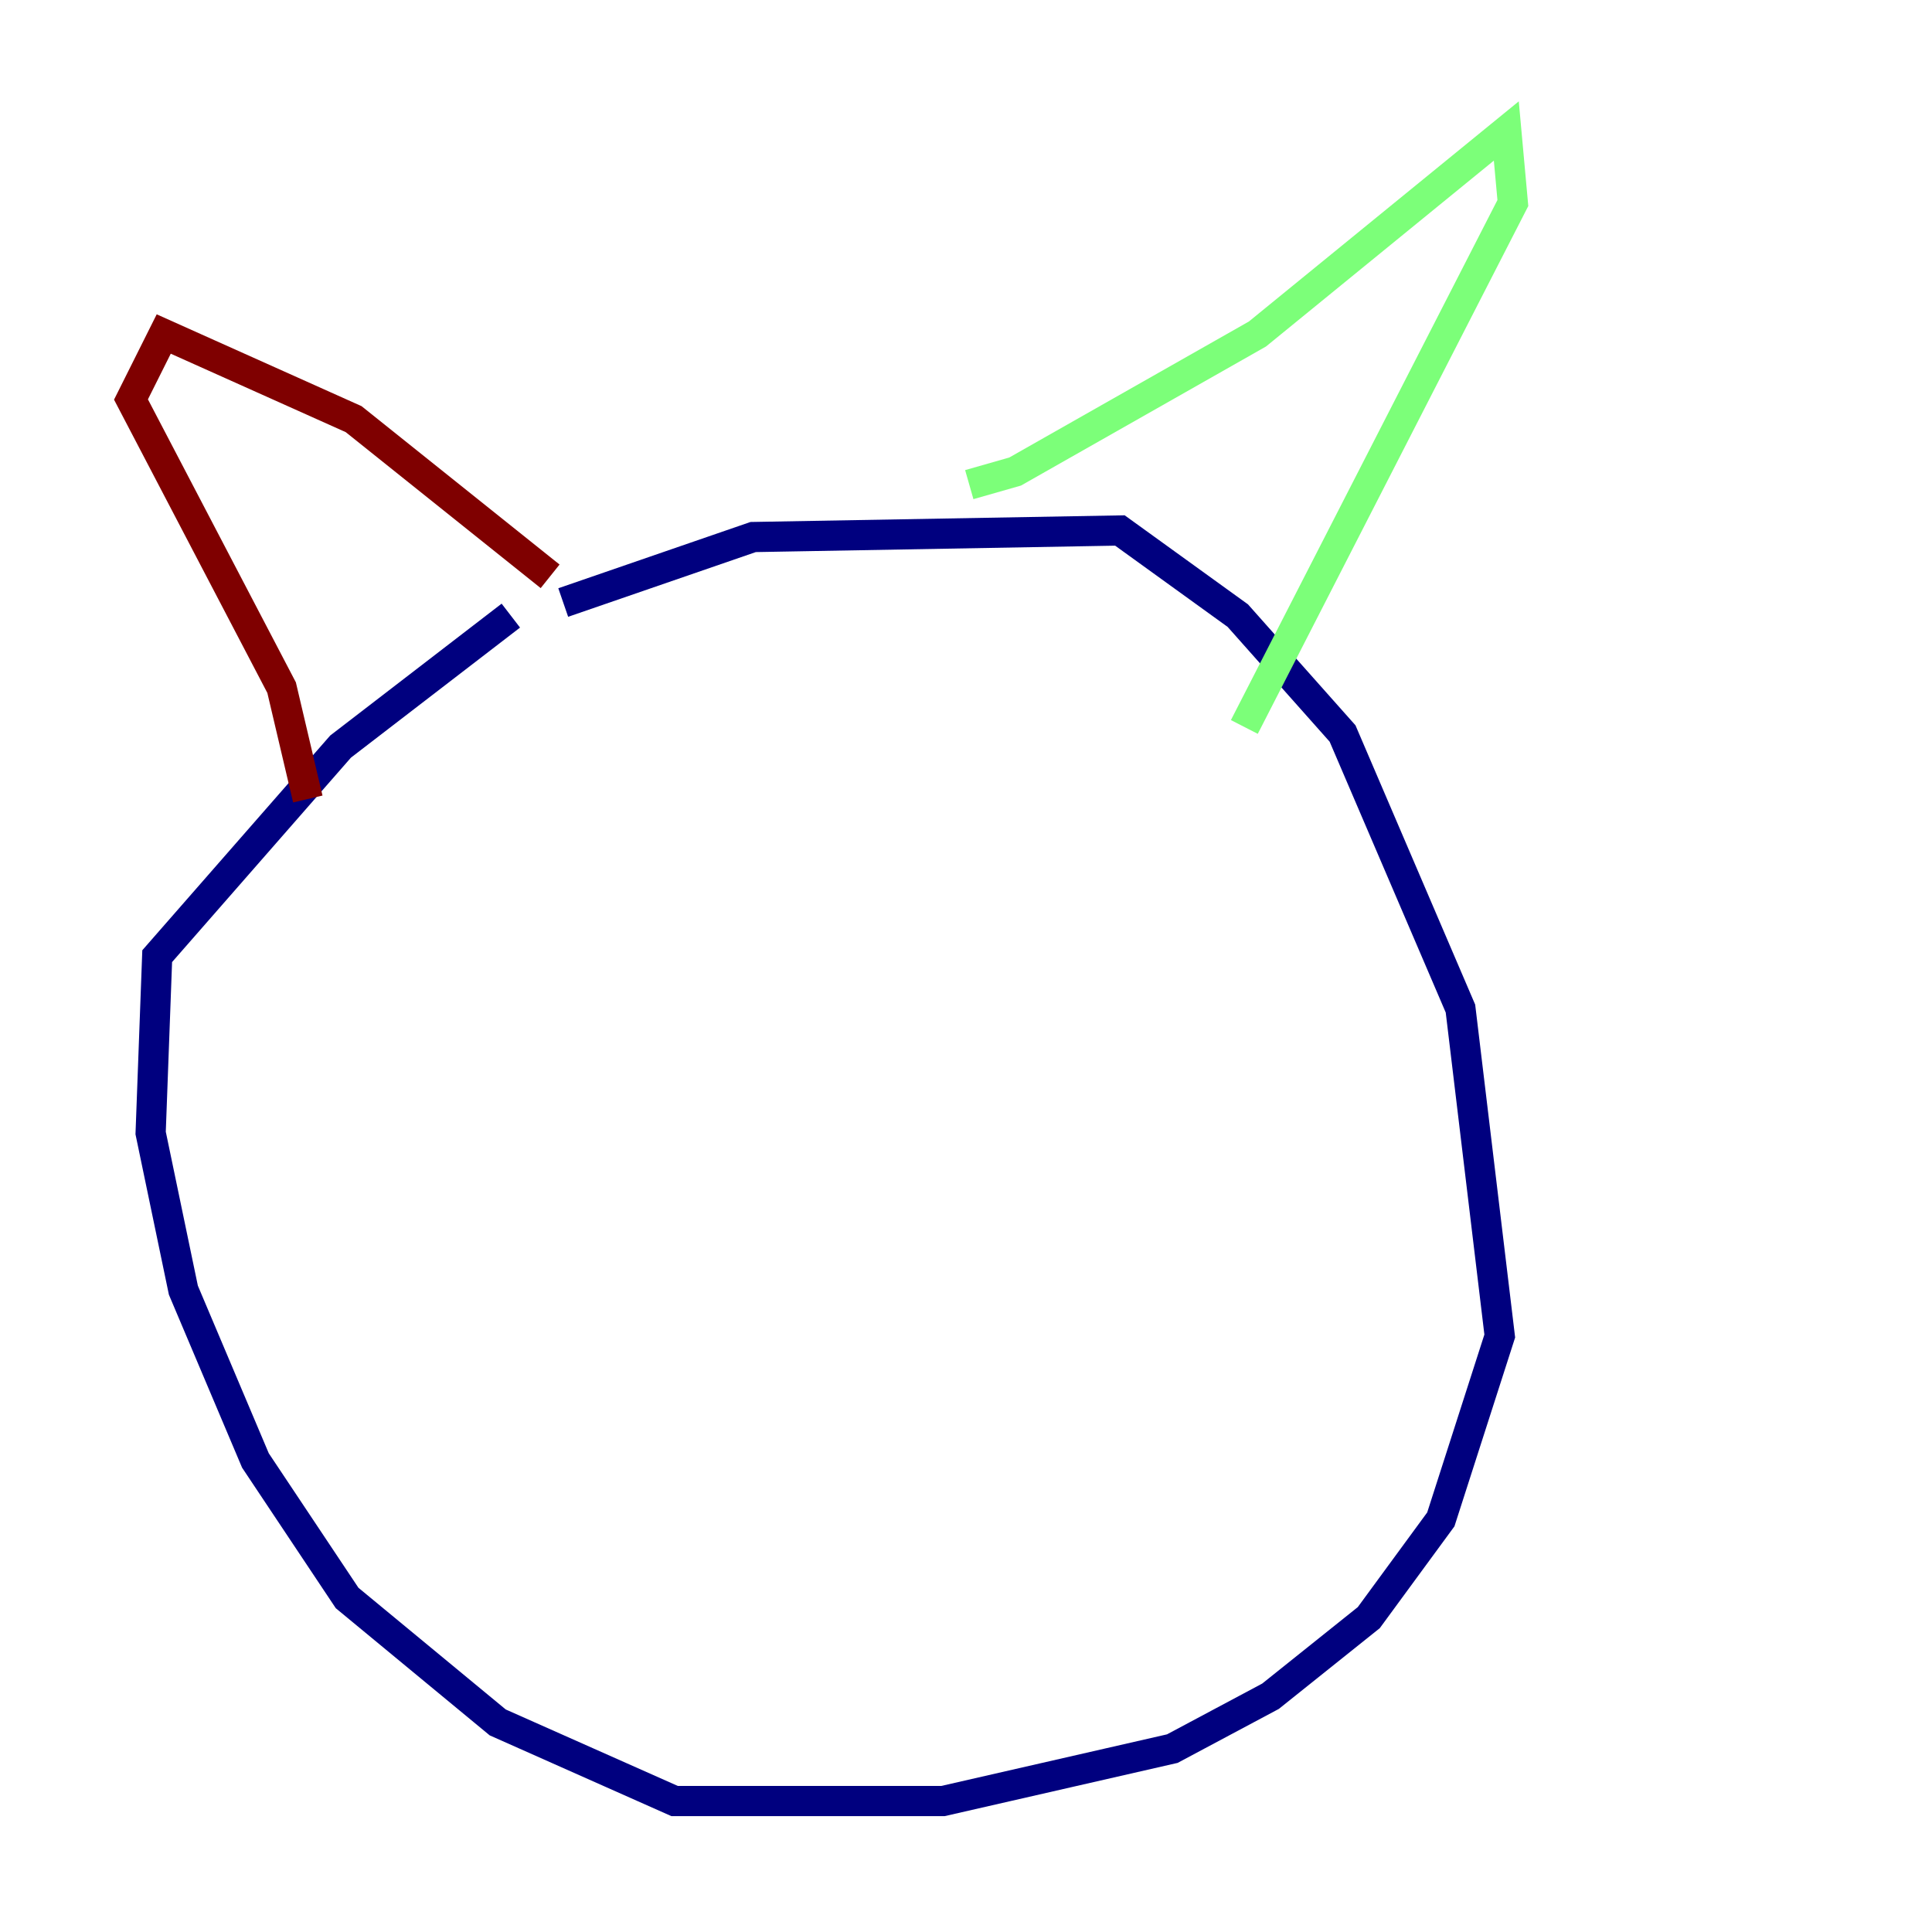 <?xml version="1.0" encoding="utf-8" ?>
<svg baseProfile="tiny" height="128" version="1.2" viewBox="0,0,128,128" width="128" xmlns="http://www.w3.org/2000/svg" xmlns:ev="http://www.w3.org/2001/xml-events" xmlns:xlink="http://www.w3.org/1999/xlink"><defs /><polyline fill="none" points="37.315,39.919 49.898,35.58 74.197,35.146 82.007,40.786 88.949,48.597 96.759,66.82 99.363,88.515 95.458,100.664 90.685,107.173 84.176,112.38 77.668,115.851 62.481,119.322 44.691,119.322 32.976,114.115 22.997,105.871 16.922,96.759 12.149,85.478 9.98,75.064 10.414,63.349 22.563,49.464 33.844,40.786" stroke="#00007f" stroke-width="2" /><polyline fill="none" points="64.217,32.108 67.254,31.241 83.308,22.129 99.797,8.678 100.231,13.451 82.441,48.163" stroke="#7cff79" stroke-width="2" /><polyline fill="none" points="36.447,38.183 23.43,27.77 10.848,22.129 8.678,26.468 18.658,45.559 20.393,52.936" stroke="#7f0000" stroke-width="2" /></svg>